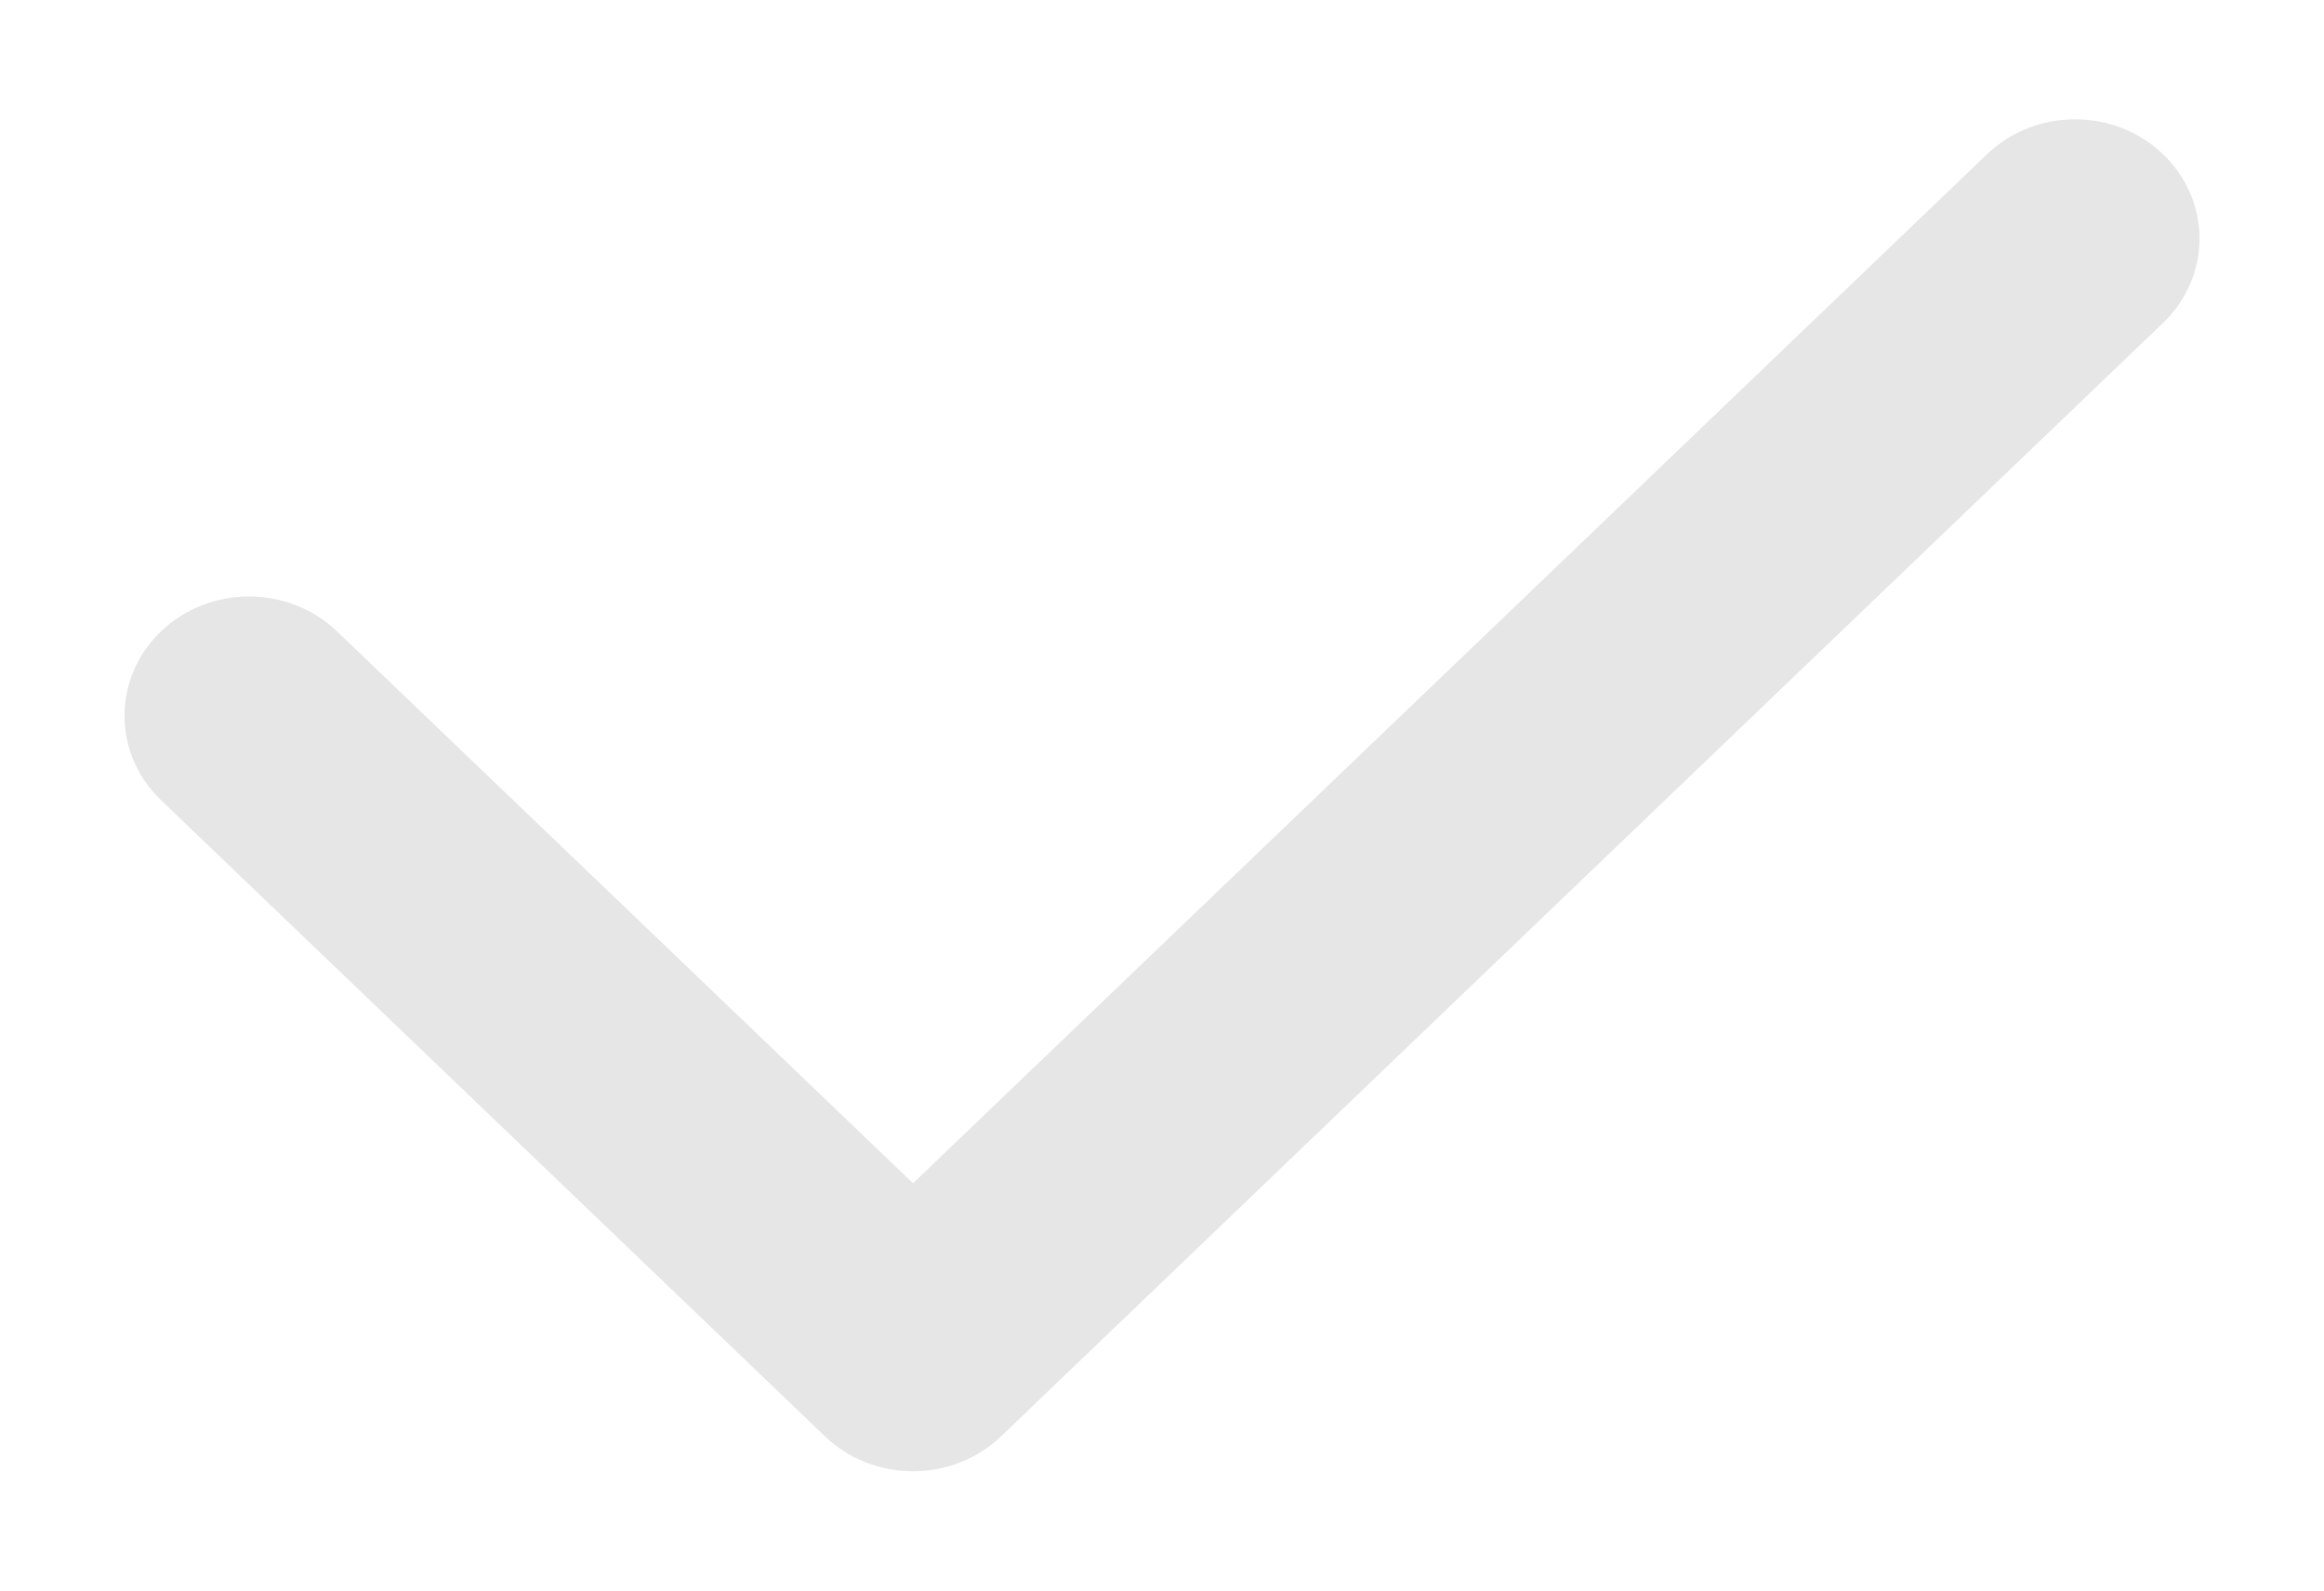 <svg width="38" height="26" viewBox="0 0 38 26" fill="none" xmlns="http://www.w3.org/2000/svg">
<path fill-rule="evenodd" clip-rule="evenodd" d="M35.368 2.521C36.163 3.283 36.163 4.517 35.368 5.279L16.368 23.479C15.573 24.24 14.285 24.24 13.489 23.479L2.632 13.079C1.837 12.317 1.837 11.083 2.632 10.321C3.427 9.56 4.716 9.56 5.511 10.321L14.929 19.342L32.49 2.521C33.285 1.76 34.573 1.76 35.368 2.521Z" fill="#E6E6E6"/>
</svg>
